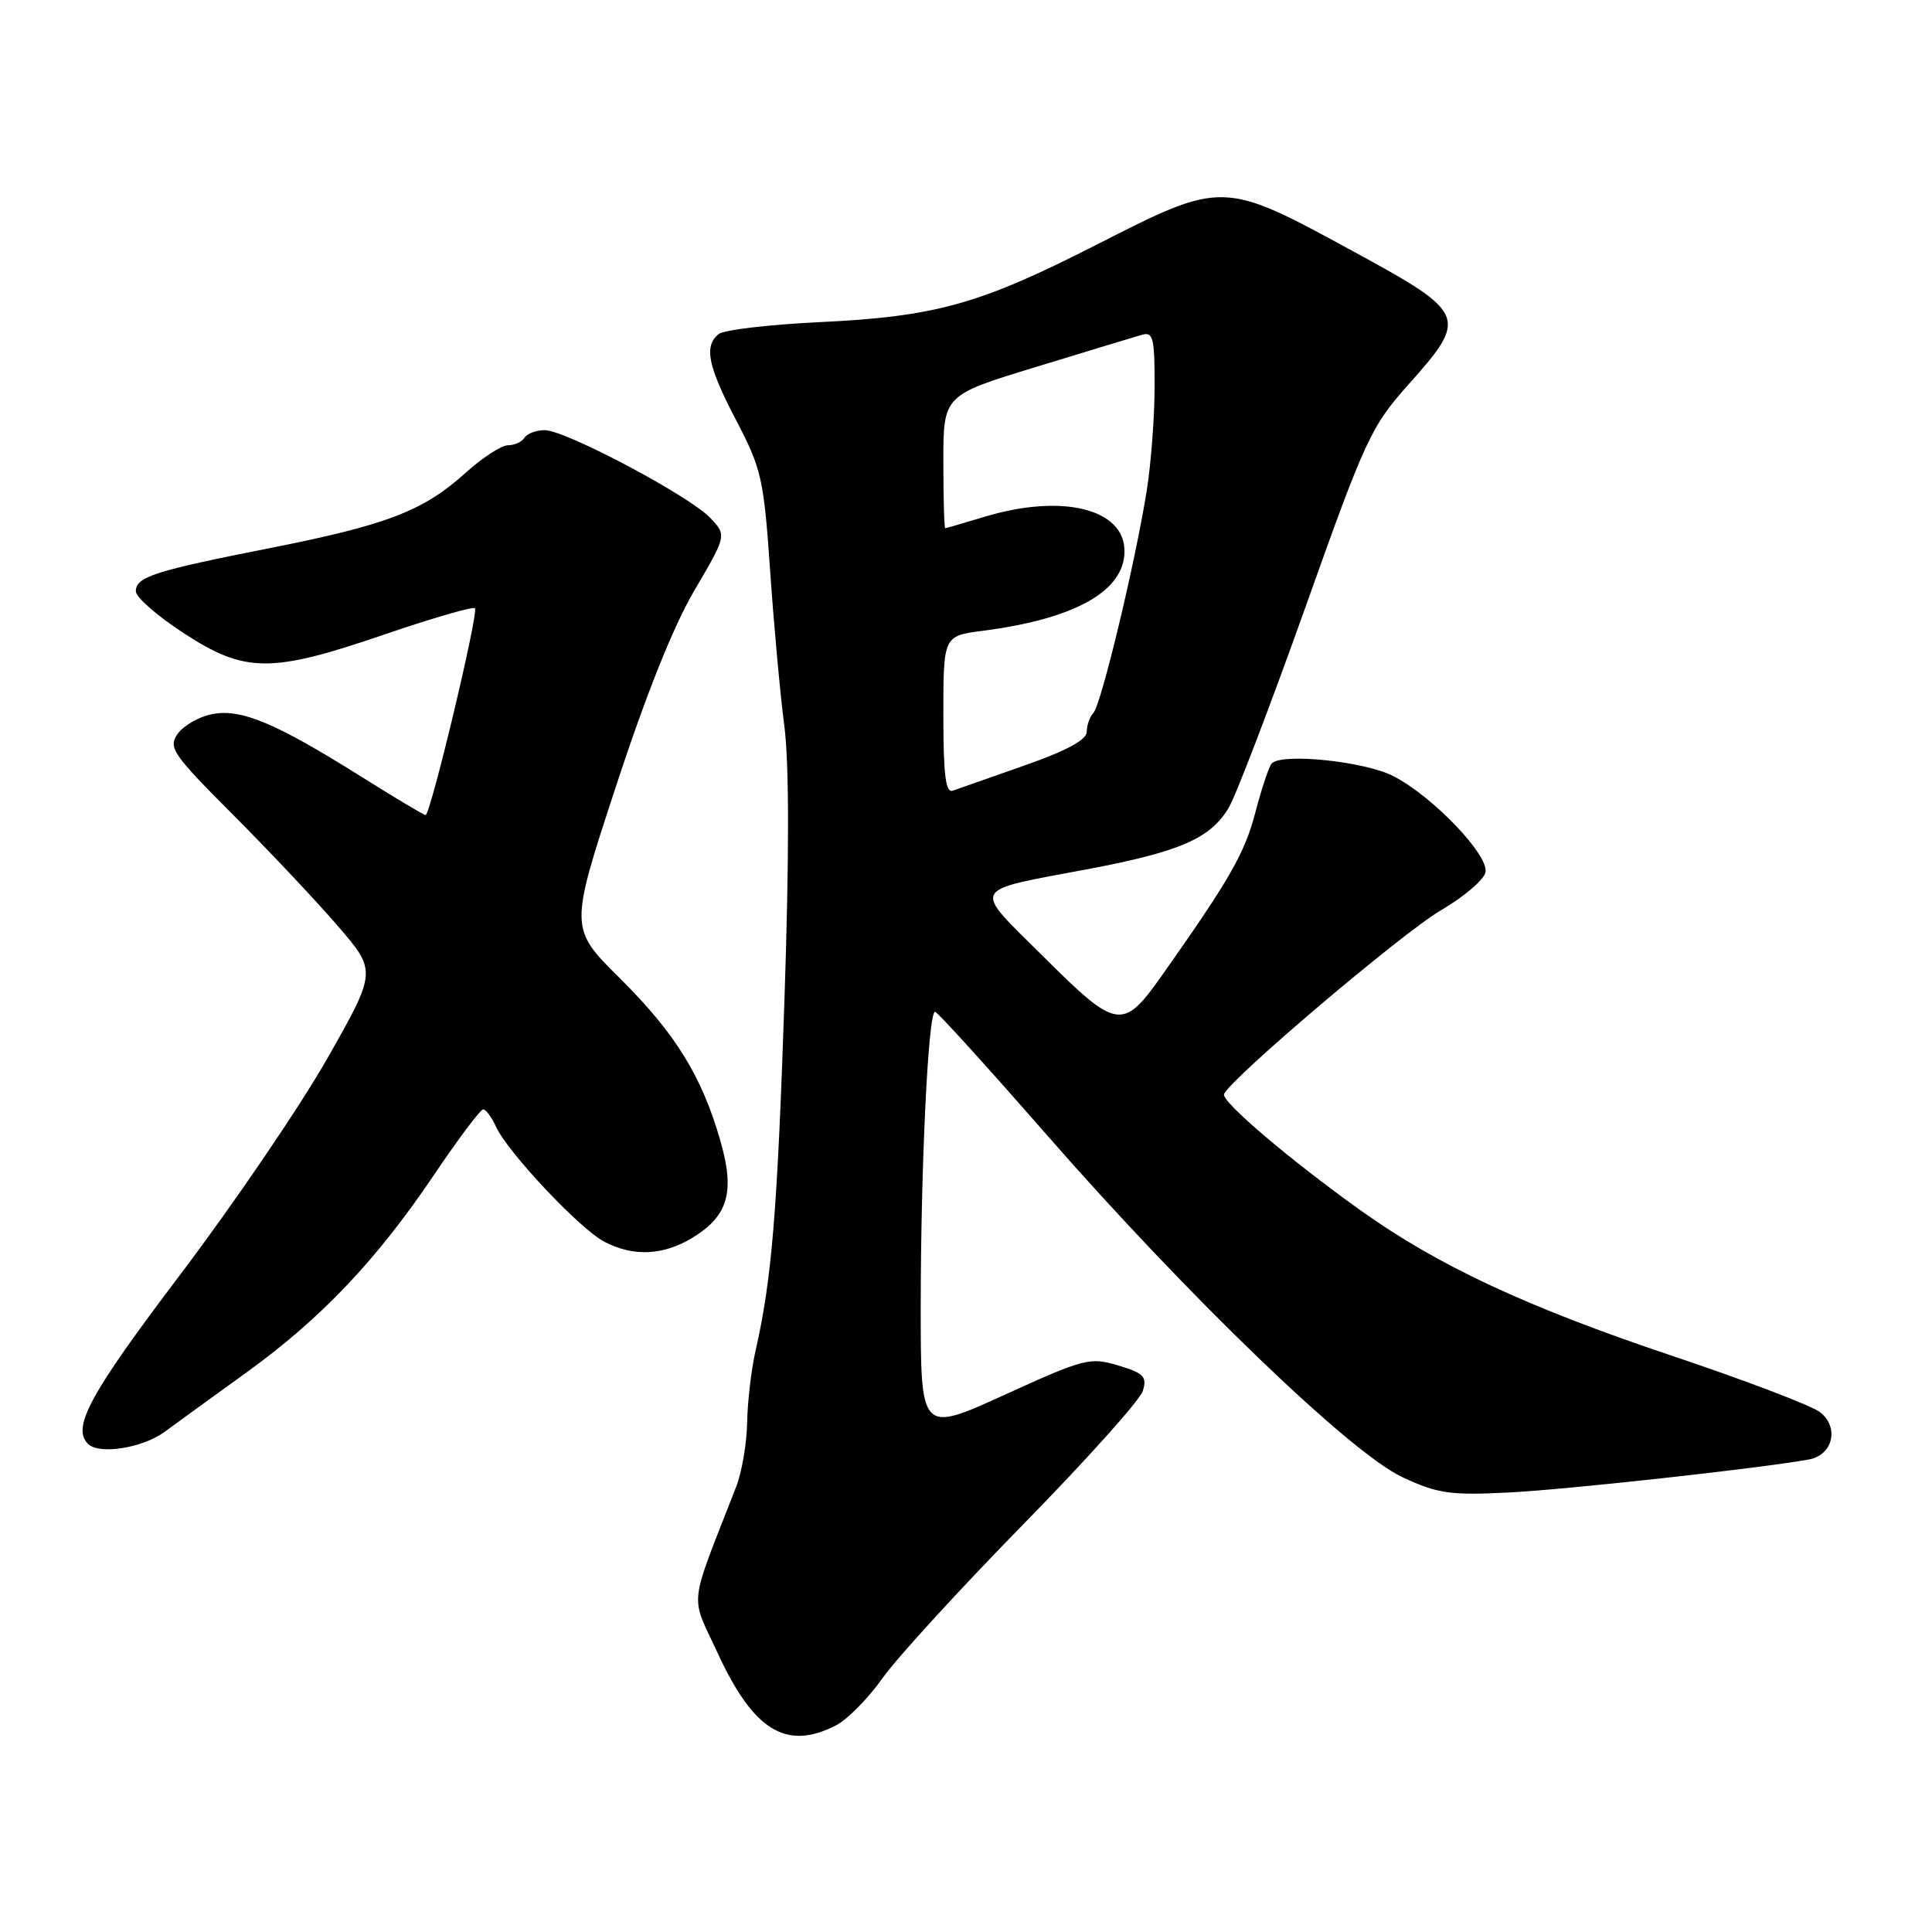 <?xml version="1.0" encoding="UTF-8" standalone="no"?>
<!DOCTYPE svg PUBLIC "-//W3C//DTD SVG 1.1//EN" "http://www.w3.org/Graphics/SVG/1.1/DTD/svg11.dtd" >
<svg xmlns="http://www.w3.org/2000/svg" xmlns:xlink="http://www.w3.org/1999/xlink" version="1.1" viewBox="0 0 256 256">
 <g >
 <path fill="currentColor"
d=" M 110.81 228.60 C 112.30 227.83 115.06 225.02 116.95 222.35 C 118.84 219.68 127.22 210.53 135.57 202.00 C 143.93 193.47 151.07 185.51 151.43 184.31 C 152.01 182.41 151.56 181.95 148.17 180.93 C 144.42 179.81 143.69 180.00 133.12 184.82 C 122.00 189.88 122.00 189.88 122.00 173.19 C 122.01 154.40 123.00 133.97 123.90 134.07 C 124.23 134.10 130.80 141.34 138.50 150.15 C 157.41 171.79 178.92 192.50 185.80 195.72 C 190.49 197.91 192.12 198.15 199.80 197.77 C 207.33 197.41 233.26 194.56 239.68 193.39 C 242.90 192.81 243.75 189.07 241.12 187.09 C 239.96 186.22 231.06 182.83 221.35 179.58 C 202.28 173.18 190.51 167.68 180.34 160.42 C 170.99 153.75 161.84 145.97 162.19 144.99 C 162.90 143.04 185.78 123.63 190.91 120.63 C 193.98 118.84 196.65 116.56 196.84 115.57 C 197.28 113.29 189.85 105.53 184.63 102.84 C 180.86 100.89 169.94 99.75 168.52 101.15 C 168.16 101.51 167.18 104.44 166.34 107.65 C 164.93 113.06 162.96 116.51 153.97 129.24 C 148.79 136.58 148.01 136.46 138.38 126.88 C 128.71 117.26 128.25 118.17 144.38 115.12 C 156.34 112.85 160.38 111.09 162.79 107.07 C 163.73 105.52 168.30 93.57 172.95 80.53 C 180.97 57.99 181.66 56.52 186.70 50.87 C 194.57 42.04 194.34 41.50 179.50 33.41 C 161.96 23.86 162.11 23.87 145.21 32.47 C 129.74 40.35 123.99 41.95 108.50 42.69 C 101.90 43.01 95.94 43.71 95.25 44.25 C 93.24 45.85 93.77 48.46 97.57 55.74 C 100.90 62.11 101.21 63.48 102.04 75.54 C 102.53 82.67 103.37 91.92 103.92 96.11 C 104.58 101.13 104.58 113.55 103.94 132.61 C 103.00 160.62 102.26 169.59 100.11 179.00 C 99.55 181.47 99.05 185.75 99.00 188.50 C 98.95 191.25 98.30 195.07 97.55 197.00 C 91.16 213.39 91.42 211.08 95.07 218.99 C 99.85 229.36 104.20 232.02 110.81 228.60 Z  M 21.78 189.75 C 23.47 188.51 28.39 184.94 32.71 181.82 C 42.55 174.71 49.89 166.97 57.46 155.75 C 60.70 150.94 63.66 147.00 64.02 147.00 C 64.38 147.00 65.15 148.03 65.72 149.29 C 67.27 152.69 76.87 162.88 80.10 164.55 C 83.96 166.55 87.90 166.36 91.77 164.00 C 96.50 161.11 97.41 157.93 95.44 151.11 C 92.97 142.56 89.49 136.93 82.15 129.64 C 75.45 123.00 75.45 123.00 81.60 104.25 C 85.58 92.09 89.24 82.94 92.02 78.22 C 96.29 70.94 96.29 70.94 94.13 68.64 C 91.39 65.73 74.94 57.00 72.19 57.00 C 71.05 57.00 69.84 57.45 69.50 58.00 C 69.16 58.55 68.18 59.00 67.31 59.00 C 66.45 59.00 63.94 60.63 61.74 62.61 C 56.13 67.69 51.32 69.54 35.94 72.59 C 20.40 75.66 18.00 76.43 18.00 78.36 C 18.00 79.13 20.84 81.62 24.32 83.88 C 32.49 89.21 35.87 89.23 50.98 84.06 C 57.29 81.90 62.67 80.34 62.93 80.60 C 63.46 81.12 57.04 108.00 56.39 108.00 C 56.16 108.00 52.27 105.68 47.74 102.83 C 36.44 95.75 31.92 93.87 28.08 94.63 C 26.34 94.98 24.31 96.15 23.54 97.24 C 22.27 99.06 22.83 99.89 30.83 107.91 C 35.60 112.69 41.85 119.32 44.72 122.65 C 49.93 128.69 49.93 128.69 43.36 140.27 C 39.74 146.63 30.98 159.51 23.89 168.88 C 11.87 184.76 9.48 189.15 11.67 191.33 C 13.11 192.78 18.87 191.88 21.78 189.75 Z  M 125.00 94.74 C 125.00 84.26 125.00 84.26 130.25 83.58 C 142.46 82.00 149.00 78.32 149.00 73.03 C 149.00 67.39 140.71 65.37 130.41 68.49 C 127.71 69.31 125.39 69.98 125.25 69.99 C 125.11 70.00 125.00 66.03 125.00 61.19 C 125.00 52.37 125.00 52.37 137.25 48.63 C 143.99 46.57 150.29 44.66 151.25 44.38 C 152.80 43.92 153.00 44.68 152.99 51.18 C 152.99 55.21 152.52 61.42 151.95 65.00 C 150.45 74.46 145.92 93.34 144.89 94.45 C 144.40 94.97 144.00 96.11 144.00 96.97 C 144.00 98.03 141.34 99.47 135.75 101.43 C 131.21 103.02 126.94 104.53 126.25 104.77 C 125.30 105.11 125.00 102.69 125.00 94.74 Z "/>
</g>
</svg>